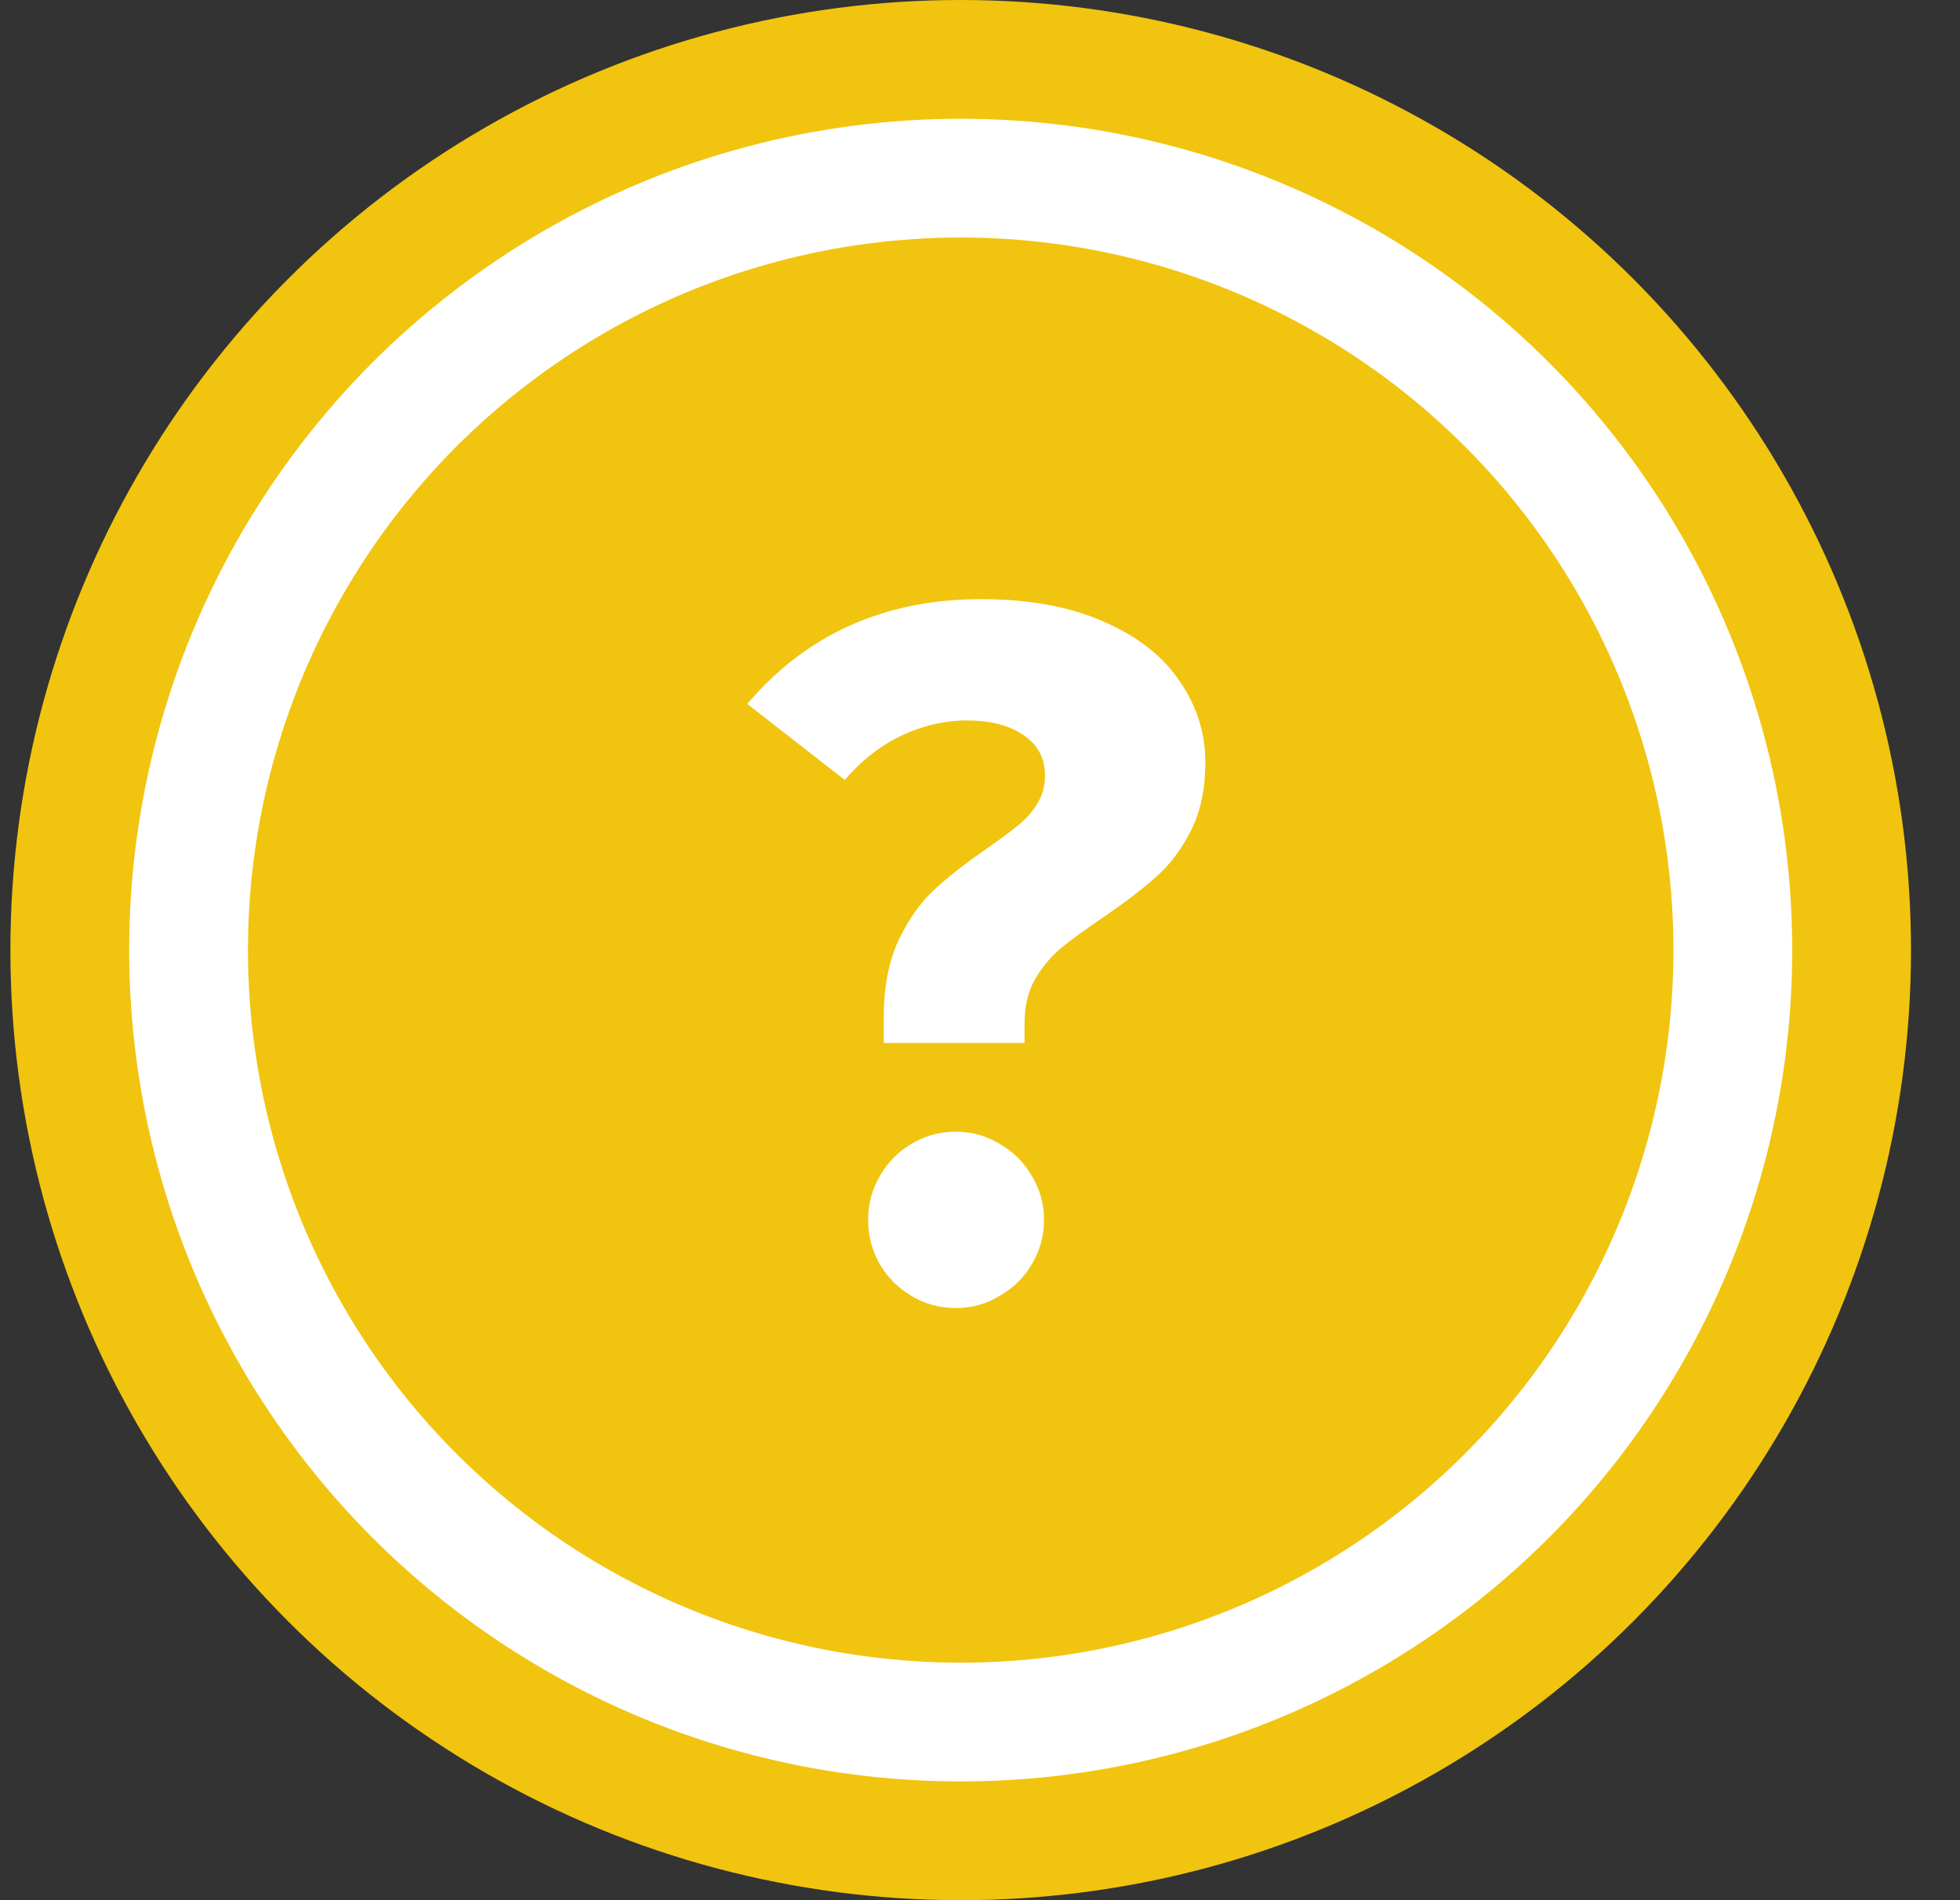 <svg width="33" height="32" viewBox="0 0 33 32" fill="none" xmlns="http://www.w3.org/2000/svg">
<rect x="0" y="0" width="33" height="32" fill="#333333" stroke="none"/>
<circle cx="16.175" cy="16" r="15" fill="white" stroke="#F1C40F" stroke-width="2"/>
<circle cx="16.175" cy="16" r="10.5" fill="#F1C40F" stroke="#F1C40F" stroke-width="3"/>
<path d="M16.52 10.09C17.324 10.09 18.01 10.216 18.579 10.467C19.148 10.713 19.575 11.047 19.859 11.468C20.149 11.884 20.294 12.341 20.294 12.839C20.294 13.282 20.215 13.662 20.056 13.979C19.898 14.296 19.703 14.556 19.474 14.759C19.249 14.961 18.954 15.188 18.587 15.44C18.287 15.642 18.046 15.817 17.865 15.965C17.69 16.113 17.543 16.29 17.422 16.498C17.307 16.706 17.25 16.949 17.25 17.228V17.565H14.879V17.146C14.879 16.632 14.961 16.197 15.125 15.842C15.294 15.486 15.494 15.202 15.724 14.988C15.954 14.775 16.246 14.545 16.602 14.299C16.837 14.135 17.017 14.001 17.143 13.897C17.275 13.793 17.381 13.673 17.463 13.536C17.551 13.394 17.595 13.235 17.595 13.06C17.595 12.77 17.474 12.543 17.234 12.379C16.993 12.215 16.676 12.133 16.282 12.133C15.904 12.133 15.538 12.218 15.182 12.387C14.832 12.551 14.512 12.8 14.222 13.134L12.581 11.854C13.582 10.678 14.895 10.09 16.52 10.09ZM16.093 19.058C16.361 19.058 16.607 19.127 16.831 19.263C17.061 19.395 17.242 19.575 17.373 19.805C17.51 20.029 17.578 20.275 17.578 20.543C17.578 20.811 17.51 21.06 17.373 21.29C17.242 21.514 17.061 21.692 16.831 21.823C16.607 21.96 16.361 22.028 16.093 22.028C15.82 22.028 15.571 21.96 15.346 21.823C15.122 21.692 14.944 21.514 14.813 21.29C14.682 21.06 14.616 20.811 14.616 20.543C14.616 20.275 14.682 20.029 14.813 19.805C14.944 19.575 15.122 19.395 15.346 19.263C15.571 19.127 15.82 19.058 16.093 19.058Z" fill="white"/>
</svg>
